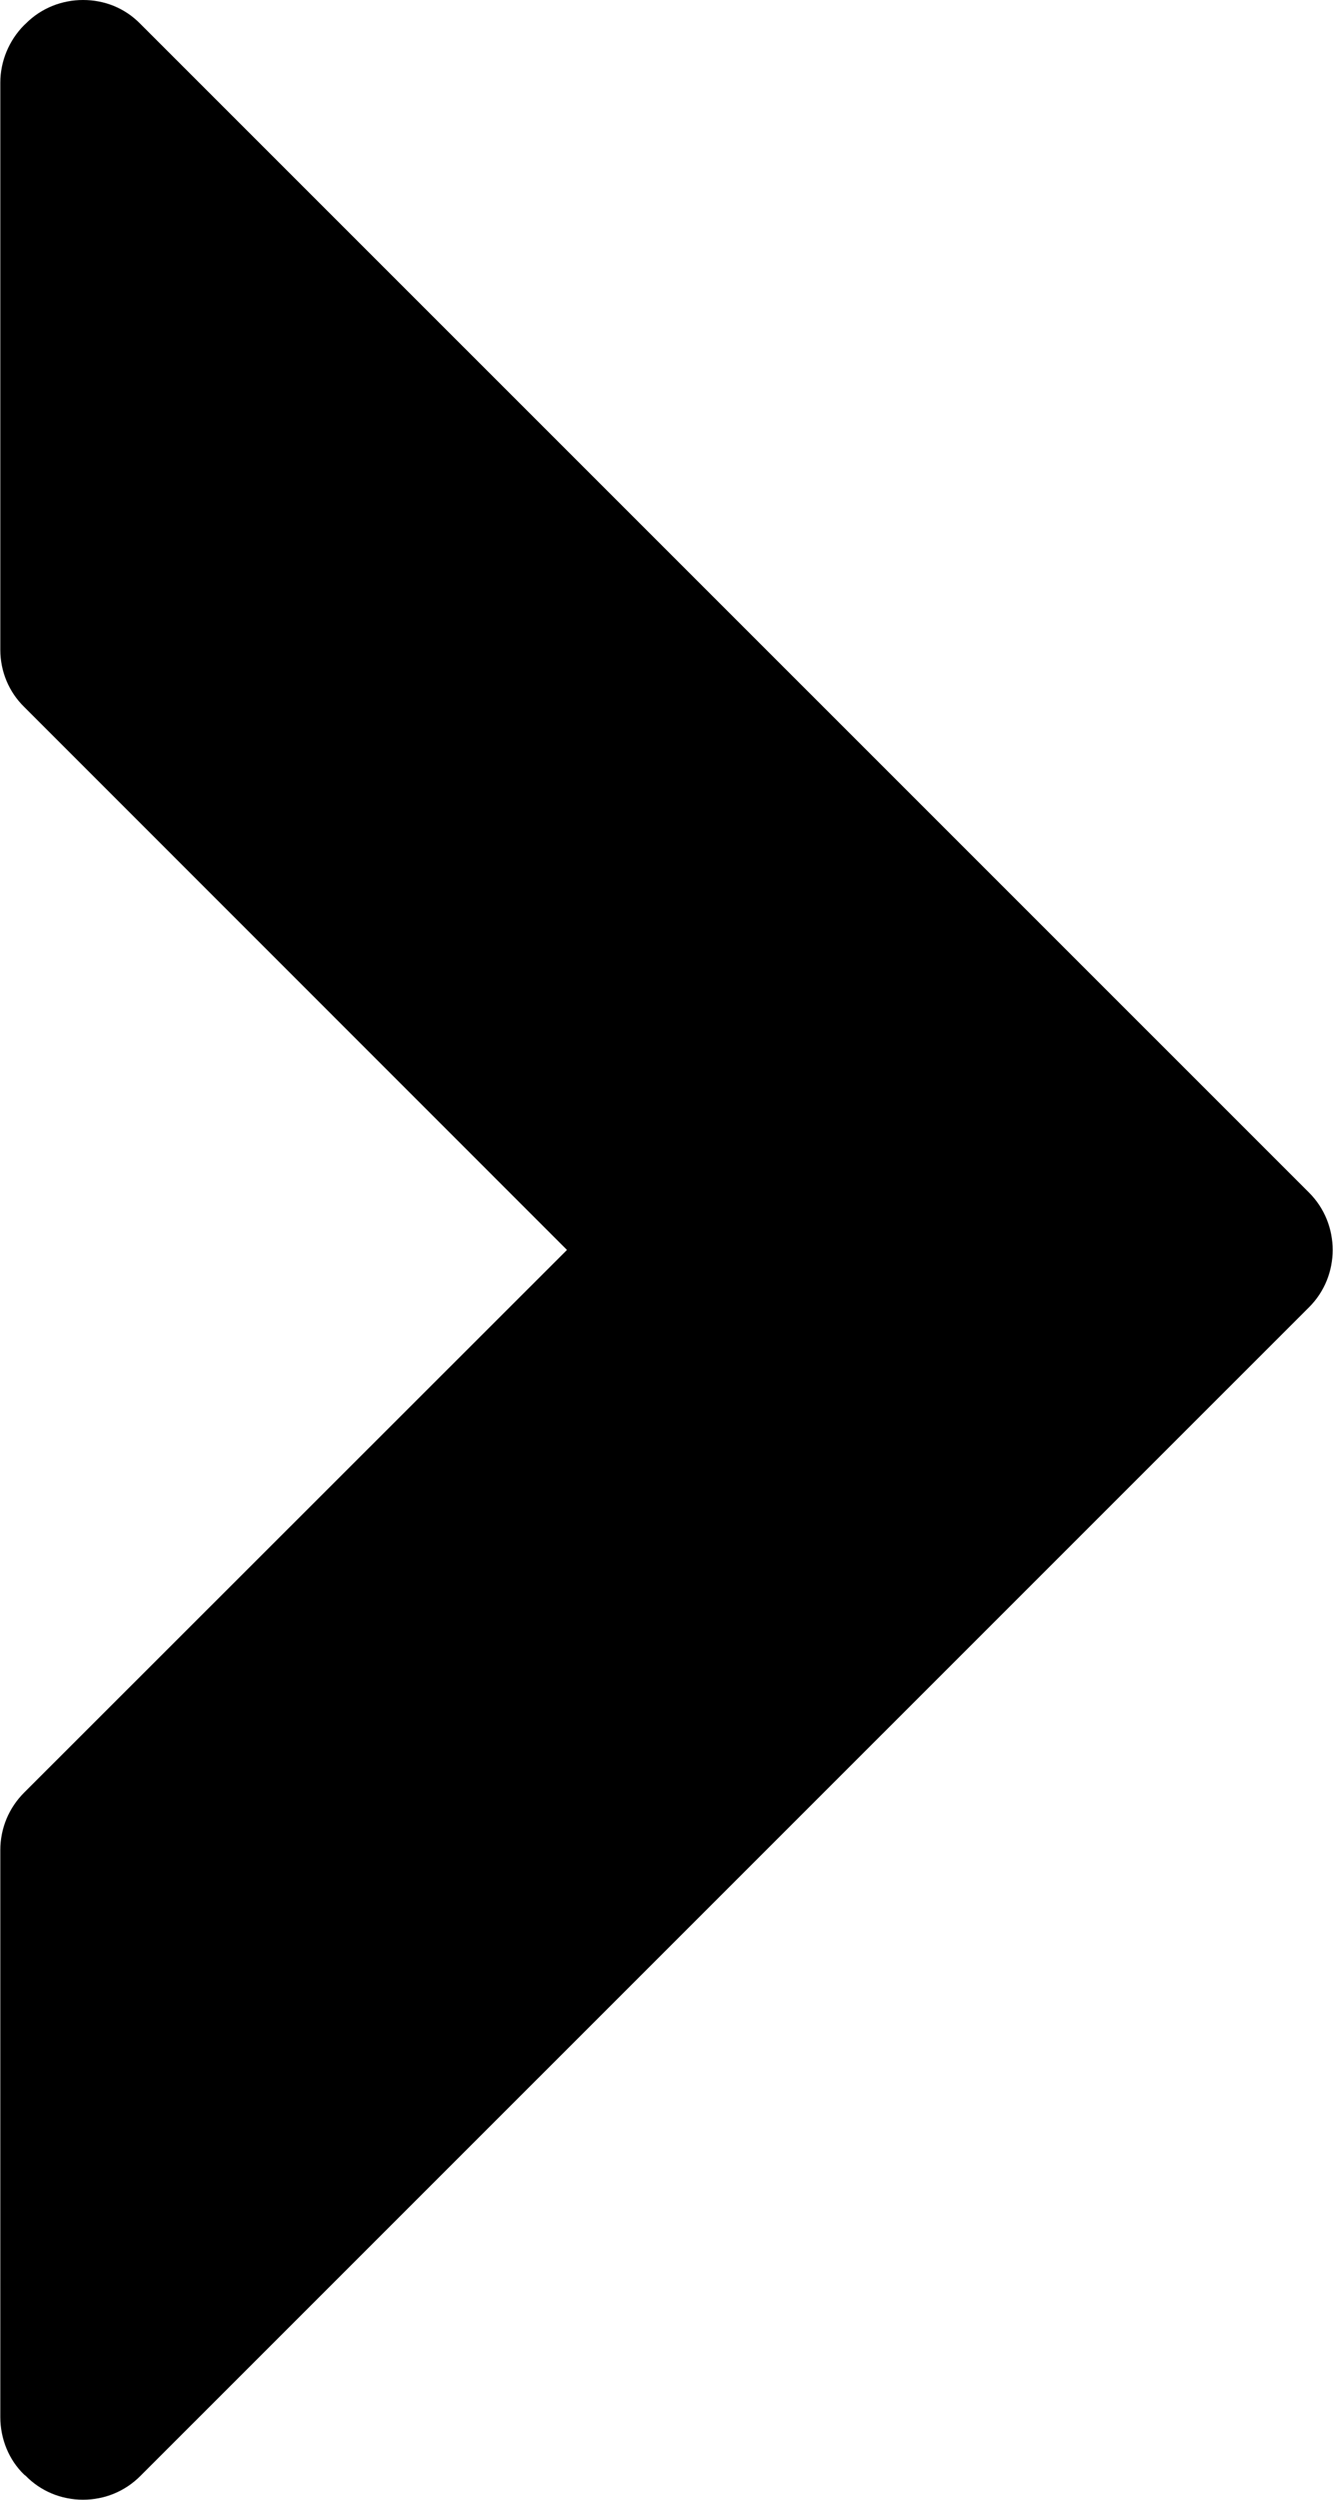 <?xml version="1.0" encoding="iso-8859-1"?>
<!-- Generator: Adobe Illustrator 16.0.0, SVG Export Plug-In . SVG Version: 6.00 Build 0)  -->
<!DOCTYPE svg PUBLIC "-//W3C//DTD SVG 1.1//EN" "http://www.w3.org/Graphics/SVG/1.1/DTD/svg11.dtd">
<svg version="1.1" id="Capa_1" xmlns="http://www.w3.org/2000/svg" xmlns:xlink="http://www.w3.org/1999/xlink" x="0px" y="0px"
	 width="16px" height="30px" viewBox="0 0 10.999 20.633" style="enable-background:new 0 0 10.999 20.633;"
	 xml:space="preserve">
<path d="M10.804,9.844L1.154,0.195C1.025,0.064,0.857,0,0.683,0C0.512,0,0.34,0.064,0.21,0.195L0.197,0.207
	C0.071,0.334,0,0.506,0,0.682v4.682c0,0.178,0.071,0.348,0.197,0.471l4.481,4.482l-4.481,4.479C0.071,14.922,0,15.09,0,15.271v4.68
	c0,0.18,0.071,0.354,0.197,0.475l0.013,0.01c0.124,0.127,0.294,0.197,0.473,0.197s0.348-0.07,0.474-0.197l9.647-9.646
	C11.064,10.531,11.064,10.104,10.804,9.844z"/>
<g>
</g>
<g>
</g>
<g>
</g>
<g>
</g>
<g>
</g>
<g>
</g>
<g>
</g>
<g>
</g>
<g>
</g>
<g>
</g>
<g>
</g>
<g>
</g>
<g>
</g>
<g>
</g>
<g>
</g>
</svg>

